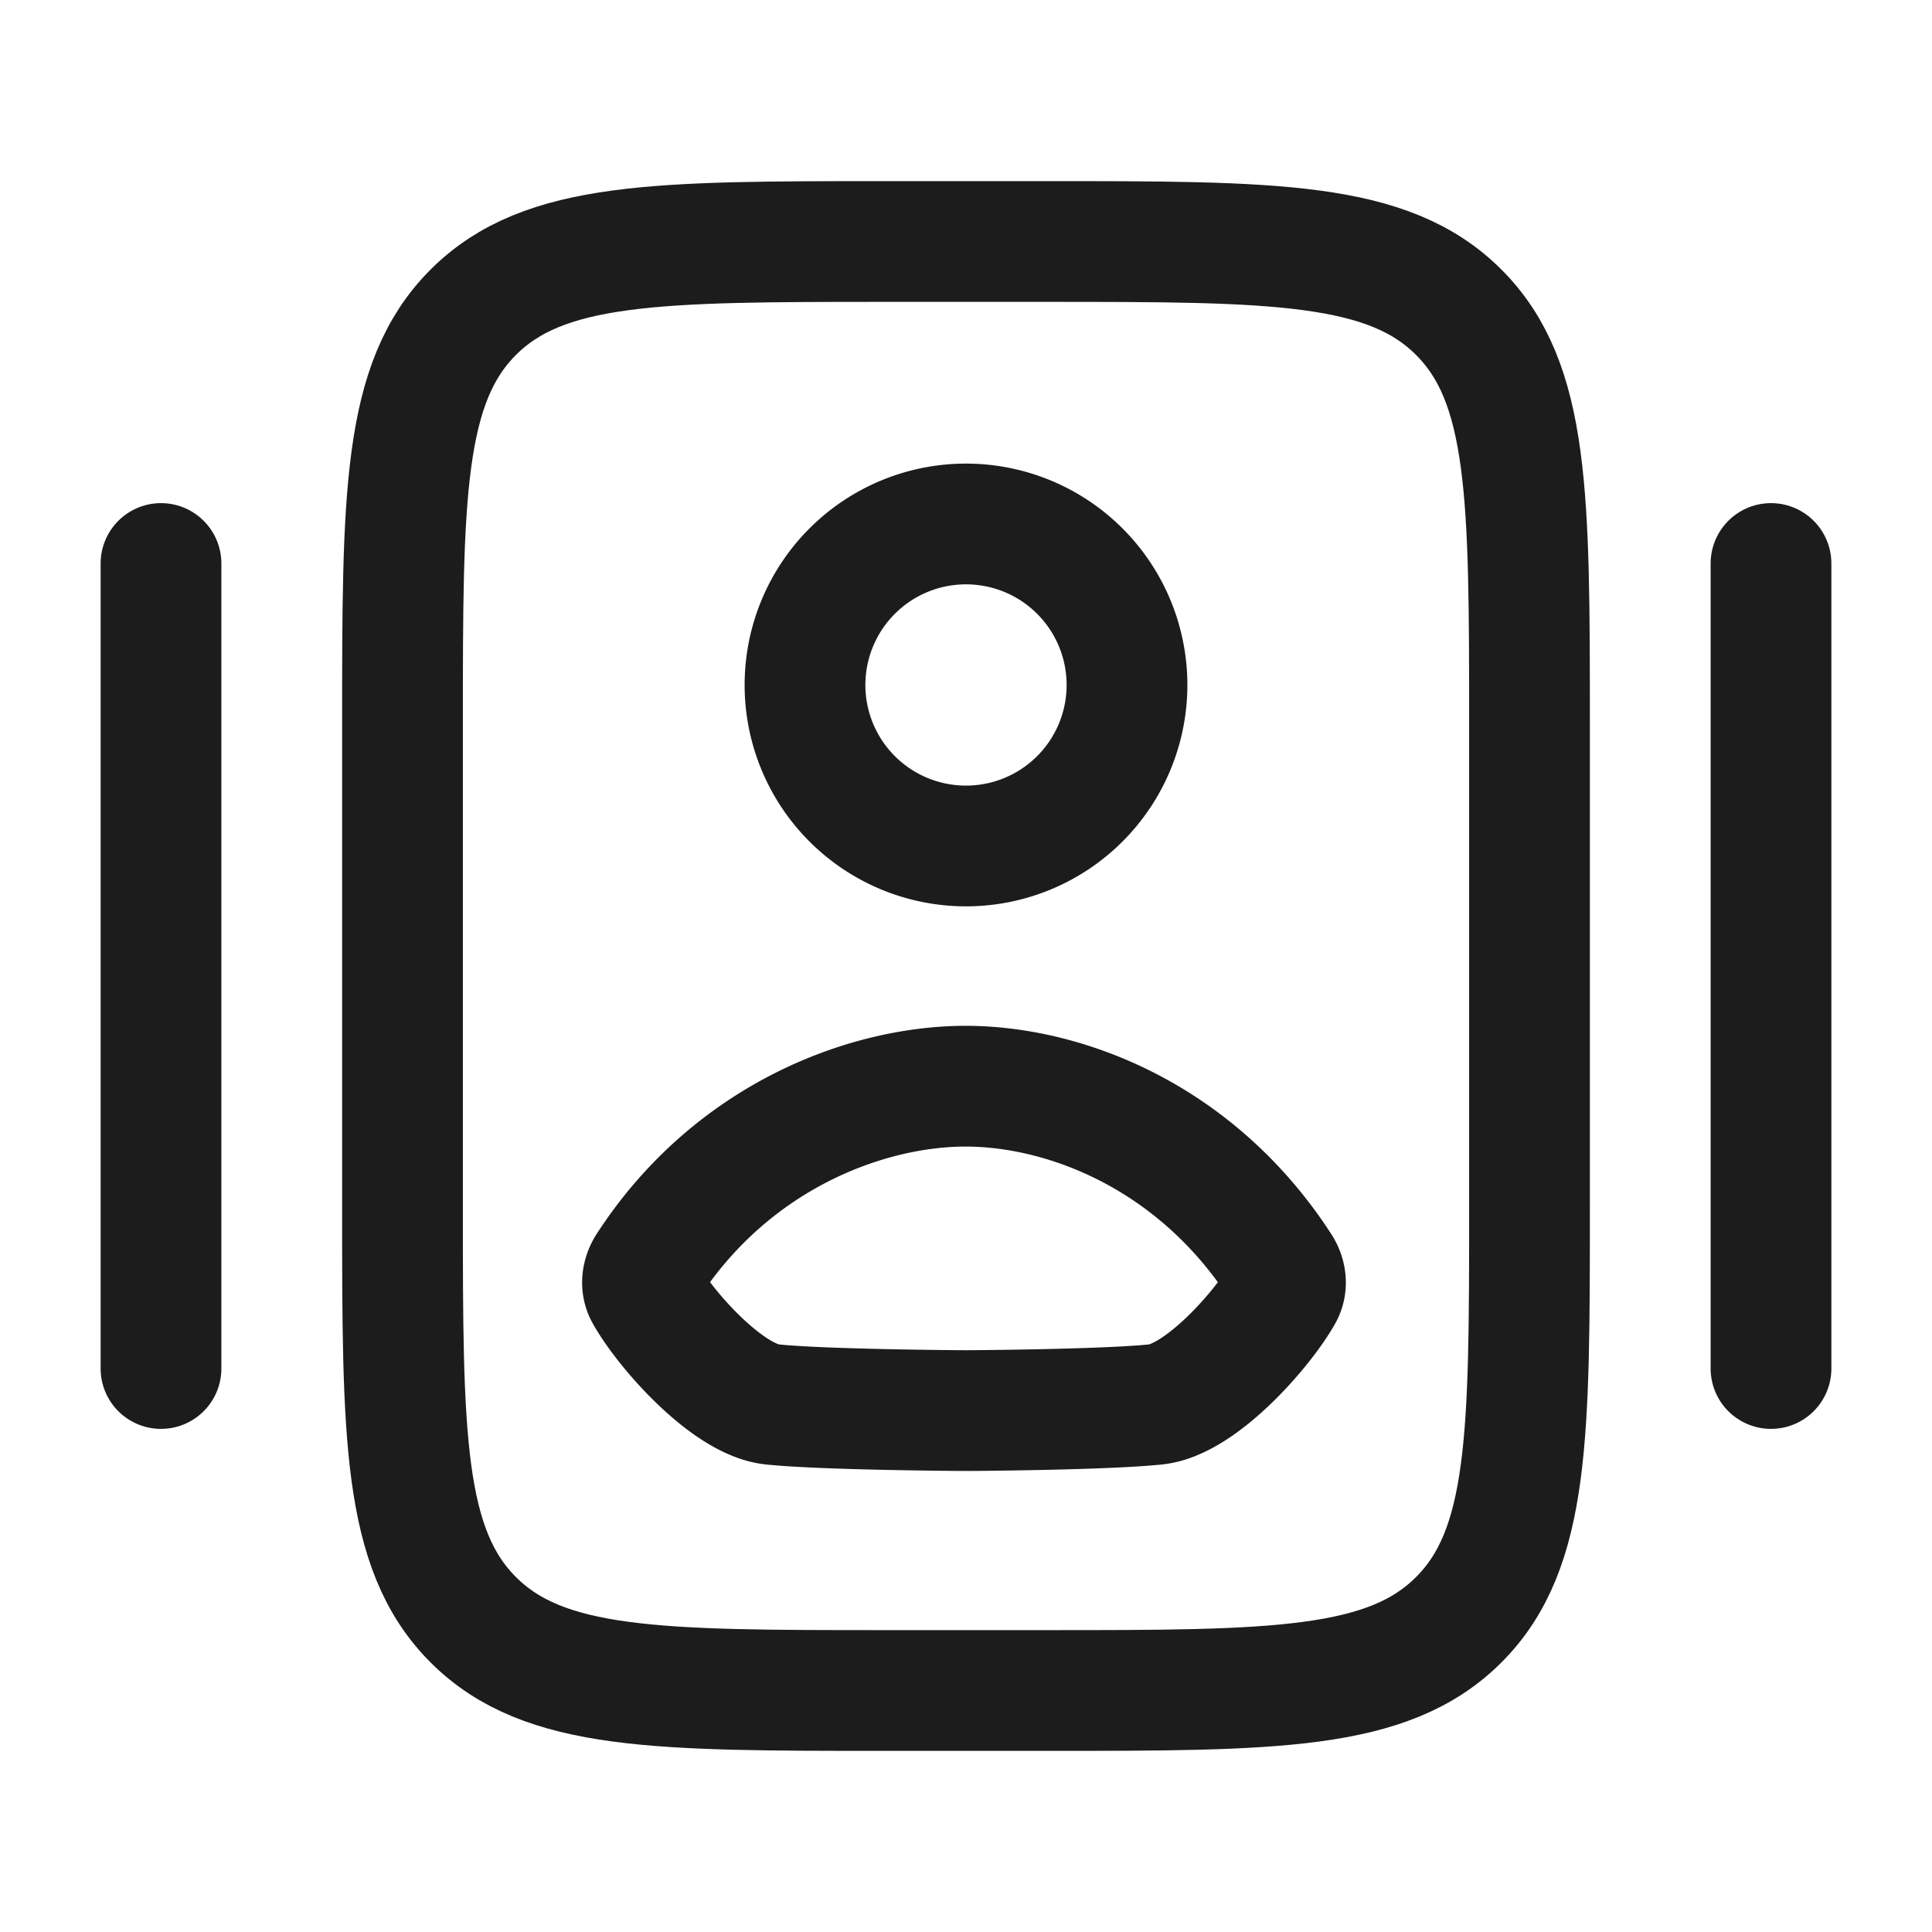 <svg xmlns="http://www.w3.org/2000/svg" width="24" height="24" fill="none" viewBox="0 0 24 24">
  <path stroke="#1B1C1B" stroke-width="1.5" d="M19 15V9c0-2.828 0-4.243-.879-5.121C17.243 3 15.828 3 13 3h-2c-2.828 0-4.243 0-5.121.879C5 4.757 5 6.172 5 9v6c0 2.828 0 4.243.879 5.121C6.757 21 8.172 21 11 21h2c2.828 0 4.243 0 5.121-.879C19 19.243 19 17.828 19 15Z"/>
  <path stroke="#1B1C1B" stroke-linecap="round" stroke-width="1.5" d="M22 7v10M2 7v10"/>
  <path stroke="#1B1C1B" stroke-linecap="round" stroke-linejoin="round" stroke-width="1.5" d="M14 8.509a2 2 0 1 1-4 0 2 2 0 0 1 4 0Zm-5.956 7.223c1.059-1.63 2.74-2.24 3.955-2.239 1.217.002 2.848.61 3.906 2.24.069.105.088.234.026.344-.248.439-1.016 1.31-1.571 1.369-.638.067-2.306.077-2.36.077-.052 0-1.772-.01-2.41-.077-.555-.06-1.324-.93-1.571-1.37-.062-.109-.043-.238.025-.344Z"/>
</svg>
